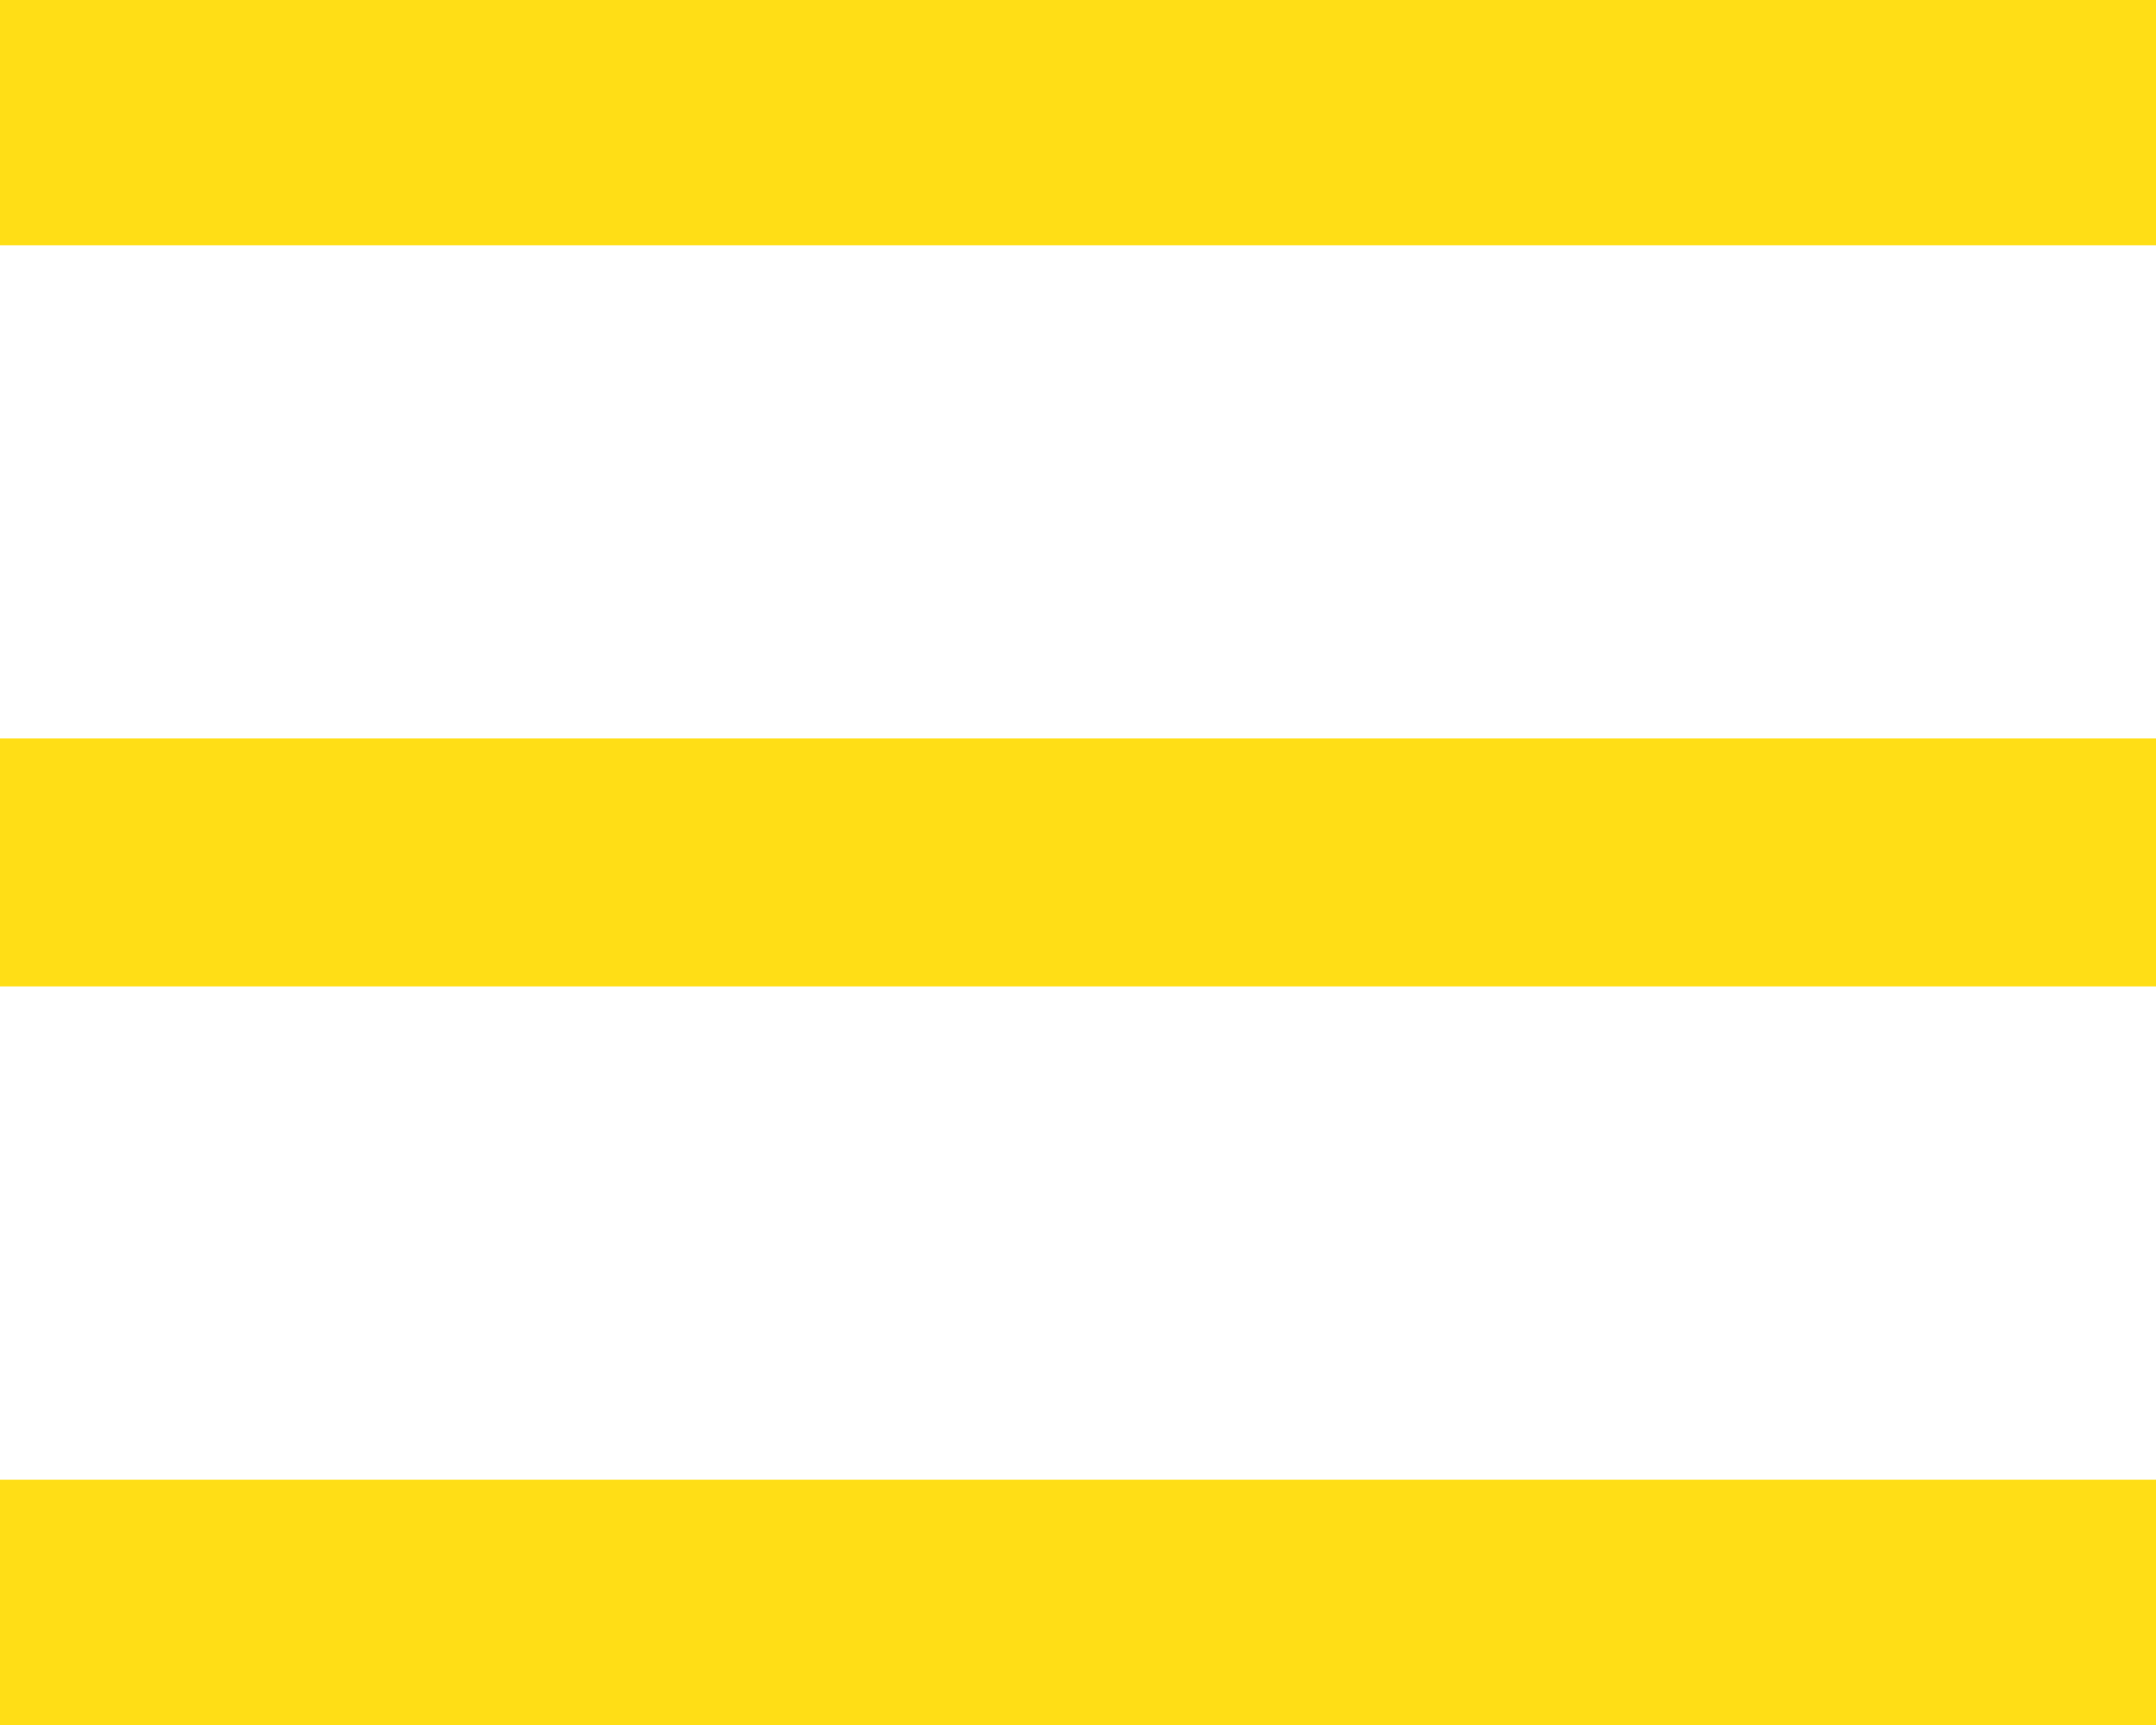 <svg xmlns="http://www.w3.org/2000/svg" width="25" height="20" viewBox="0 0 25 20">
<defs>
    <style>
      .cls-1 {
        fill: #ffde16;
        fill-rule: evenodd;
      }
    </style>
  </defs>
  <path id="меню" class="cls-1" d="M20,16H45v2.844H20V16Zm0,8.562H45v2.875H20V24.562Zm0,8.594H45V36H20V33.156Z" transform="translate(-20 -16)"/>
</svg>
